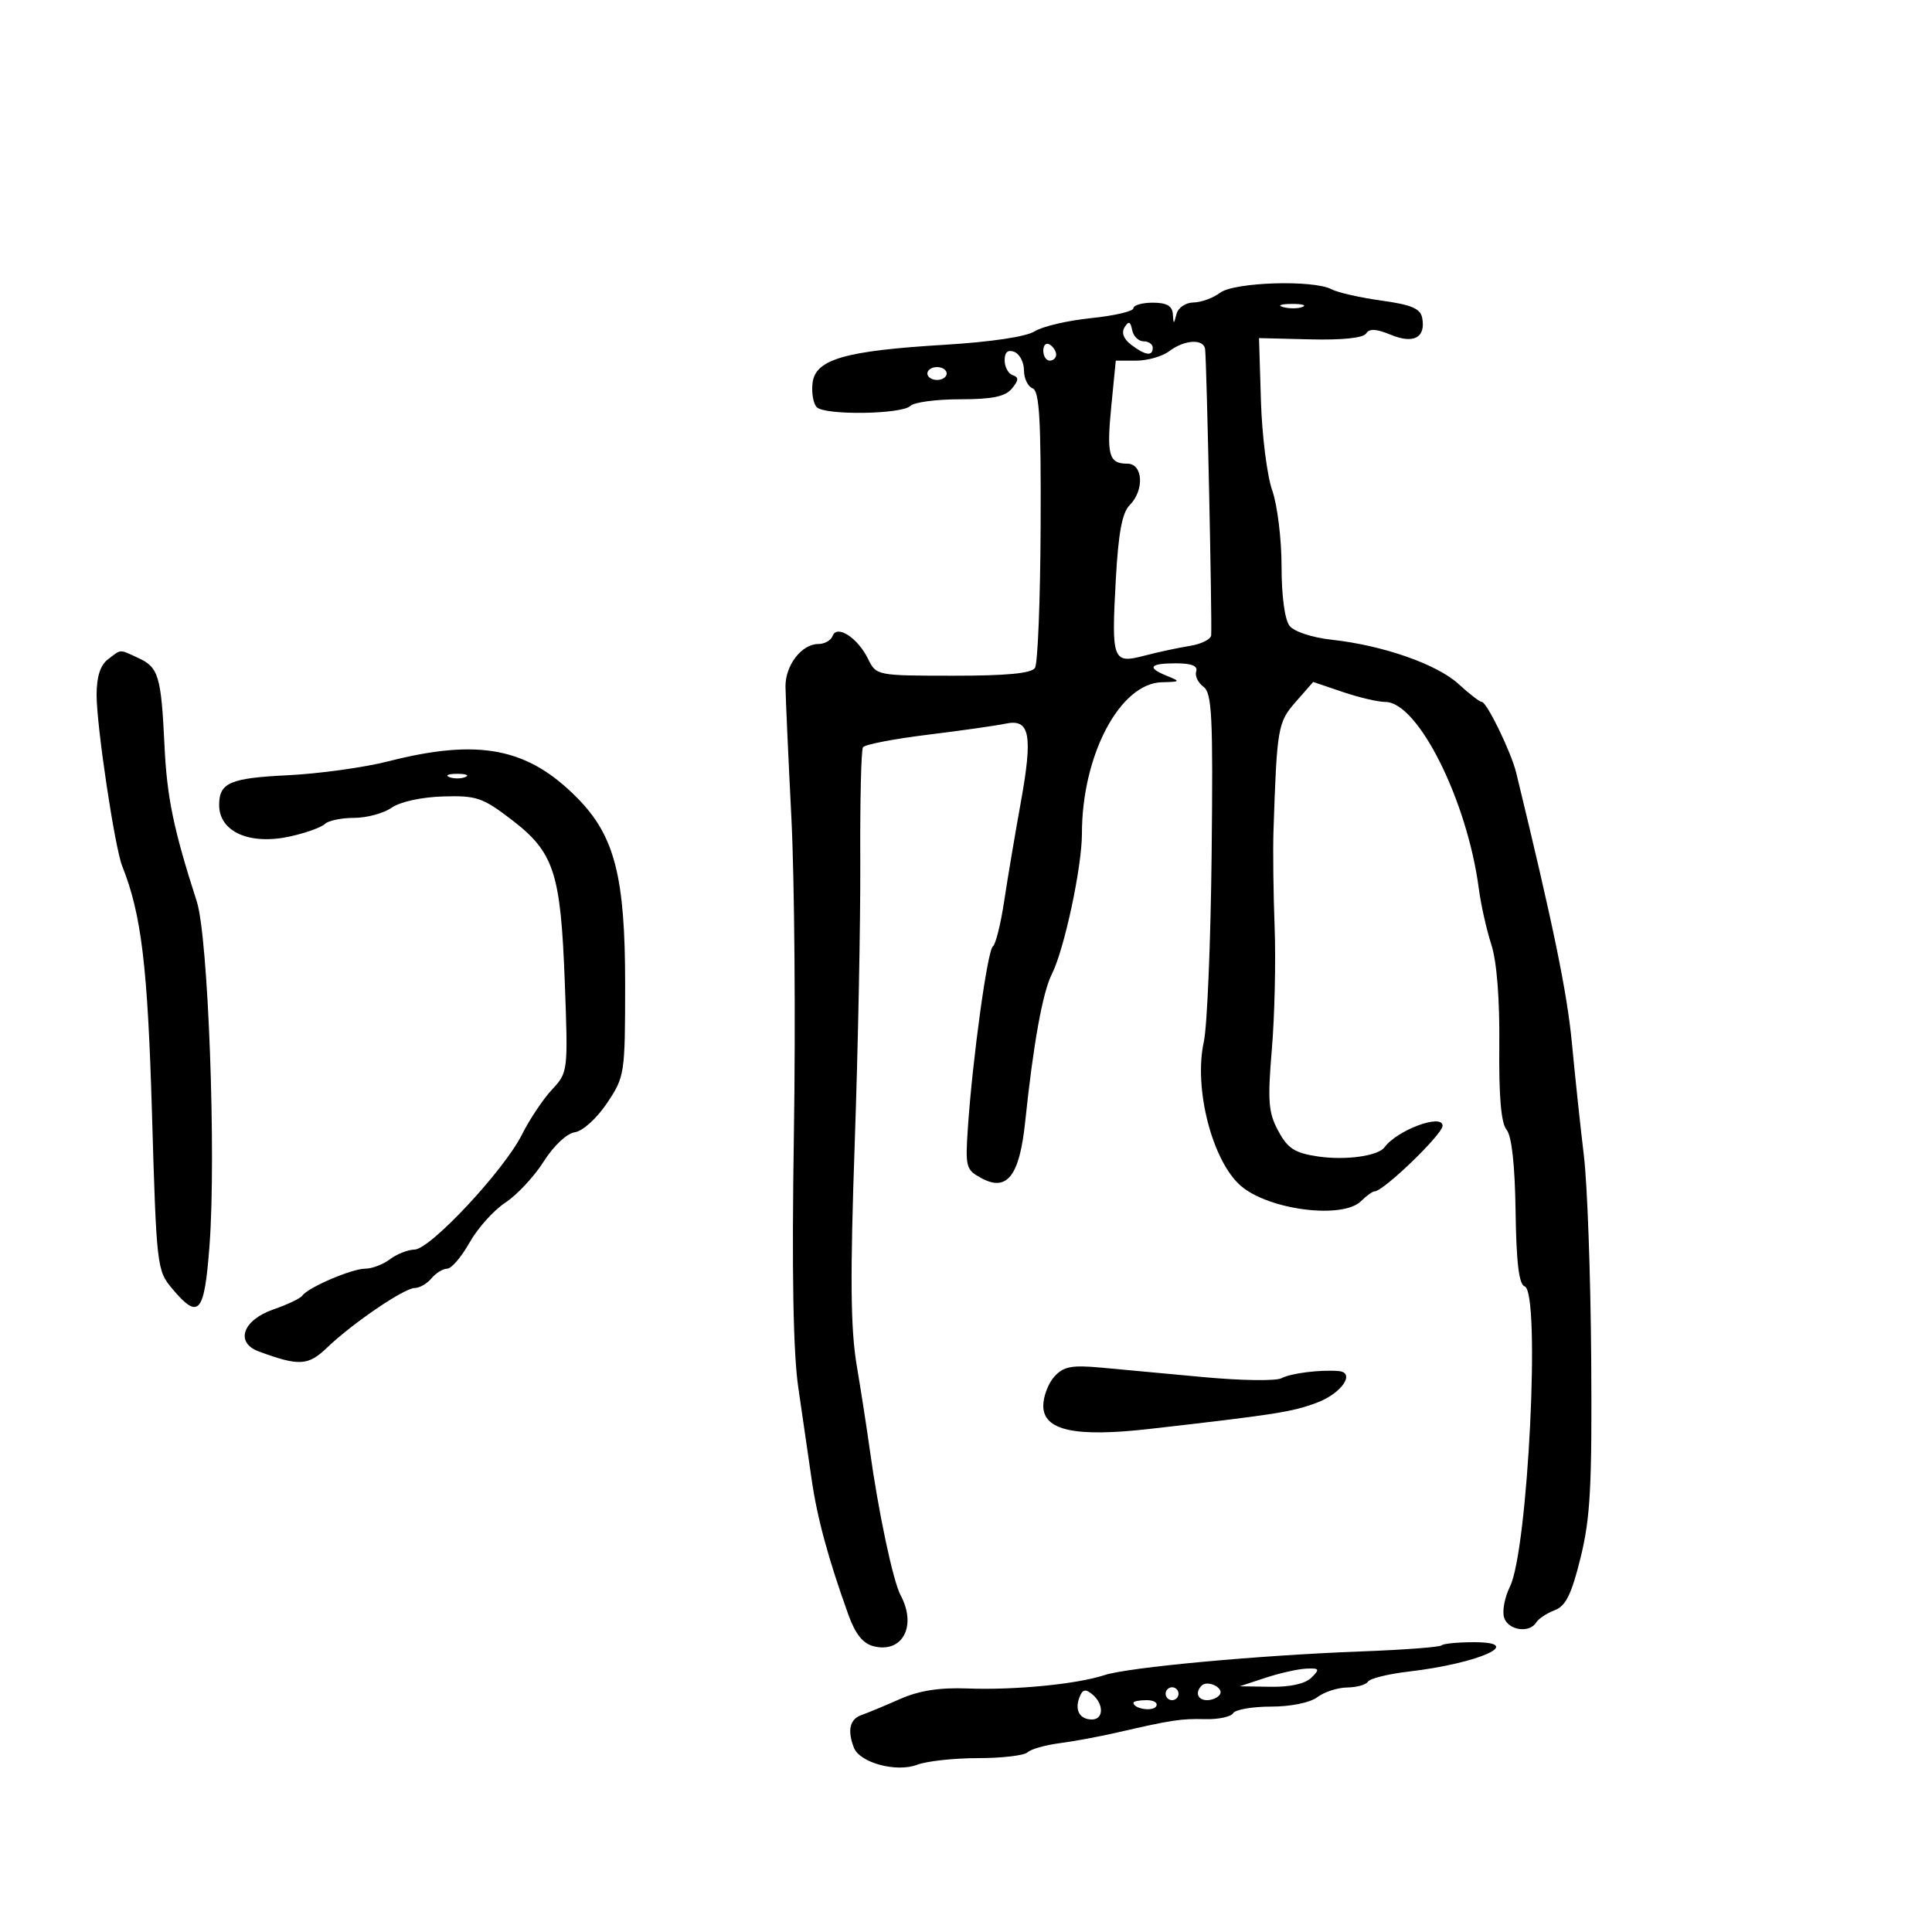 <svg xmlns="http://www.w3.org/2000/svg" width="300" height="300" viewBox="0 0 300 300" version="1.1">
	<path d="M 189.441 45.468 C 188.374 46.276, 186.520 46.951, 185.323 46.968 C 184.110 46.986, 182.944 47.774, 182.689 48.750 C 182.254 50.417, 182.226 50.417, 182.116 48.750 C 182.033 47.498, 181.146 47, 179 47 C 177.350 47, 176 47.388, 176 47.862 C 176 48.336, 173.034 49.028, 169.408 49.399 C 165.782 49.771, 161.845 50.694, 160.658 51.450 C 159.351 52.283, 153.843 53.106, 146.688 53.537 C 131.168 54.471, 126.609 55.791, 126.172 59.476 C 125.991 60.998, 126.288 62.688, 126.831 63.231 C 128.117 64.517, 140.055 64.345, 141.379 63.021 C 141.941 62.459, 145.405 62, 149.078 62 C 154.086 62, 156.098 61.585, 157.128 60.337 C 158.198 59.041, 158.225 58.582, 157.250 58.254 C 156.563 58.023, 156 56.985, 156 55.948 C 156 54.683, 156.494 54.252, 157.500 54.638 C 158.325 54.955, 159 56.243, 159 57.500 C 159 58.757, 159.602 60.017, 160.339 60.300 C 161.401 60.708, 161.659 65.107, 161.589 81.657 C 161.540 93.120, 161.145 103.048, 160.711 103.717 C 160.164 104.562, 156.275 104.932, 147.996 104.926 C 136.130 104.917, 136.063 104.904, 134.785 102.301 C 133.176 99.025, 129.947 96.939, 129.288 98.750 C 129.038 99.438, 128.041 100, 127.072 100 C 124.484 100, 121.937 103.302, 121.971 106.611 C 121.988 108.200, 122.399 117.375, 122.886 127 C 123.373 136.625, 123.549 158.675, 123.277 176 C 122.941 197.469, 123.160 210.048, 123.964 215.500 C 124.612 219.900, 125.539 226.272, 126.022 229.661 C 126.878 235.658, 128.615 242.062, 131.749 250.767 C 132.821 253.745, 134 255.213, 135.655 255.628 C 140.140 256.754, 142.401 252.486, 139.848 247.716 C 138.662 245.500, 136.379 234.704, 135.043 225 C 134.627 221.975, 133.722 216.137, 133.031 212.026 C 132.069 206.293, 131.997 198.255, 132.721 177.526 C 133.241 162.662, 133.628 142.920, 133.583 133.655 C 133.537 124.391, 133.725 116.462, 134 116.036 C 134.275 115.610, 138.775 114.737, 144 114.096 C 149.225 113.455, 154.693 112.677, 156.152 112.367 C 159.931 111.565, 160.412 114.095, 158.493 124.682 C 157.614 129.532, 156.457 136.405, 155.922 139.957 C 155.387 143.508, 154.600 146.658, 154.173 146.957 C 153.341 147.539, 151.029 164.293, 150.298 175.041 C 149.874 181.270, 149.977 181.650, 152.456 182.976 C 156.384 185.079, 158.315 182.567, 159.186 174.222 C 160.453 162.093, 161.892 154.112, 163.320 151.283 C 165.259 147.445, 168 134.660, 168 129.458 C 168 117.250, 173.915 106.072, 180.446 105.937 C 183.276 105.878, 183.335 105.807, 181.250 104.969 C 178.018 103.670, 178.471 103, 182.583 103 C 185.008 103, 186.030 103.404, 185.746 104.250 C 185.514 104.938, 186.019 106.011, 186.867 106.636 C 188.198 107.617, 188.373 111.181, 188.142 132.636 C 187.995 146.311, 187.449 159.421, 186.929 161.770 C 185.331 168.982, 188.234 180.287, 192.672 184.133 C 197.017 187.898, 208.504 189.353, 211.357 186.500 C 212.182 185.675, 213.118 185, 213.437 185 C 214.810 185, 224 176.136, 224 174.811 C 224 172.860, 216.960 175.467, 214.990 178.148 C 213.986 179.514, 208.899 180.212, 204.623 179.571 C 201.032 179.032, 199.959 178.339, 198.488 175.608 C 196.952 172.756, 196.815 170.997, 197.494 162.899 C 197.928 157.730, 198.121 149.225, 197.924 144 C 197.726 138.775, 197.647 132.025, 197.747 129 C 198.280 112.952, 198.417 112.159, 201.207 108.978 L 203.915 105.892 208.492 107.446 C 211.010 108.301, 213.993 109, 215.120 109 C 220.181 109, 227.833 124.292, 229.631 138 C 229.955 140.475, 230.829 144.378, 231.573 146.674 C 232.425 149.306, 232.883 155.114, 232.811 162.389 C 232.733 170.263, 233.091 174.405, 233.938 175.426 C 234.741 176.393, 235.237 180.890, 235.340 188.128 C 235.454 196.086, 235.862 199.455, 236.750 199.750 C 239.247 200.582, 237.275 240.738, 234.460 246.381 C 233.644 248.016, 233.238 250.174, 233.556 251.176 C 234.184 253.154, 237.476 253.657, 238.538 251.938 C 238.899 251.354, 240.191 250.497, 241.410 250.034 C 243.142 249.376, 244.022 247.585, 245.438 241.846 C 246.957 235.685, 247.222 230.709, 247.082 211 C 246.991 198.075, 246.481 183.900, 245.950 179.500 C 245.419 175.100, 244.581 167.225, 244.089 162 C 243.346 154.122, 241.198 143.692, 235.437 120 C 234.659 116.803, 230.871 109.001, 230.093 108.995 C 229.767 108.993, 228.150 107.747, 226.500 106.228 C 223.150 103.142, 214.744 100.206, 206.770 99.335 C 203.771 99.008, 200.961 98.083, 200.250 97.189 C 199.495 96.240, 199 92.577, 199 87.935 C 199 83.709, 198.347 78.400, 197.548 76.137 C 196.750 73.874, 195.962 67.630, 195.798 62.261 L 195.500 52.500 203.474 52.697 C 208.428 52.819, 211.707 52.475, 212.131 51.787 C 212.623 50.991, 213.699 51.047, 215.963 51.985 C 219.511 53.454, 221.417 52.427, 220.837 49.356 C 220.564 47.913, 219.154 47.316, 214.493 46.671 C 211.197 46.215, 207.719 45.427, 206.764 44.921 C 203.922 43.414, 191.644 43.802, 189.441 45.468 M 199.269 47.693 C 200.242 47.947, 201.592 47.930, 202.269 47.656 C 202.946 47.382, 202.150 47.175, 200.500 47.195 C 198.850 47.215, 198.296 47.439, 199.269 47.693 M 174.626 50.817 C 174.098 51.658, 174.467 52.639, 175.650 53.535 C 177.856 55.206, 179 55.365, 179 54 C 179 53.450, 178.358 53, 177.573 53 C 176.789 53, 175.991 52.212, 175.800 51.250 C 175.533 49.902, 175.263 49.802, 174.626 50.817 M 162 54.441 C 162 55.298, 162.450 56, 163 56 C 163.550 56, 164 55.577, 164 55.059 C 164 54.541, 163.550 53.840, 163 53.500 C 162.450 53.160, 162 53.584, 162 54.441 M 181.559 54.532 C 180.491 55.339, 178.187 56, 176.438 56 L 173.258 56 172.569 62.998 C 171.811 70.693, 172.172 72, 175.059 72 C 177.502 72, 177.723 76.134, 175.404 78.453 C 174.249 79.608, 173.658 82.777, 173.264 89.937 C 172.568 102.570, 172.768 103.108, 177.684 101.817 C 179.783 101.265, 182.963 100.582, 184.750 100.298 C 186.537 100.014, 188.032 99.268, 188.072 98.641 C 188.223 96.224, 187.386 56.656, 187.132 54.250 C 186.955 52.570, 183.952 52.722, 181.559 54.532 M 144 58 C 144 58.550, 144.675 59, 145.500 59 C 146.325 59, 147 58.550, 147 58 C 147 57.450, 146.325 57, 145.500 57 C 144.675 57, 144 57.450, 144 58 M 16.750 102.392 C 15.574 103.285, 15 105.093, 15 107.905 C 15 112.772, 17.814 131.568, 18.982 134.500 C 21.964 141.990, 22.929 150.010, 23.600 172.890 C 24.298 196.705, 24.364 197.280, 26.745 200.109 C 30.880 205.023, 31.737 204.024, 32.536 193.361 C 33.586 179.354, 32.333 145.505, 30.561 140 C 26.934 128.734, 25.922 123.839, 25.537 115.698 C 25.028 104.954, 24.619 103.603, 21.434 102.152 C 18.431 100.784, 18.901 100.759, 16.750 102.392 M 60.265 118.226 C 56.544 119.176, 49.502 120.147, 44.616 120.384 C 35.710 120.816, 34.031 121.549, 34.031 125 C 34.031 129.188, 38.797 131.281, 45.115 129.867 C 47.527 129.327, 49.928 128.461, 50.450 127.943 C 50.972 127.424, 53.010 127, 54.977 127 C 56.945 127, 59.568 126.290, 60.807 125.423 C 62.119 124.504, 65.446 123.773, 68.779 123.673 C 73.989 123.515, 74.942 123.838, 79.441 127.286 C 86.042 132.344, 87.065 135.466, 87.700 152.500 C 88.218 166.402, 88.204 166.519, 85.707 169.198 C 84.324 170.681, 82.222 173.831, 81.036 176.198 C 78.256 181.743, 66.816 193.990, 64.377 194.032 C 63.344 194.049, 61.626 194.724, 60.559 195.532 C 59.491 196.339, 57.759 197, 56.710 197 C 54.636 197, 47.838 199.912, 46.952 201.180 C 46.650 201.612, 44.625 202.578, 42.452 203.328 C 37.682 204.973, 36.461 208.480, 40.181 209.852 C 46.451 212.164, 47.842 212.086, 50.792 209.258 C 54.773 205.444, 62.778 200, 64.407 200 C 65.148 200, 66.315 199.325, 67 198.500 C 67.685 197.675, 68.782 197, 69.438 197 C 70.095 197, 71.656 195.177, 72.909 192.948 C 74.161 190.720, 76.662 187.929, 78.465 186.747 C 80.269 185.564, 82.951 182.691, 84.424 180.361 C 85.984 177.897, 88.010 175.995, 89.269 175.813 C 90.488 175.637, 92.666 173.663, 94.250 171.299 C 97.010 167.182, 97.066 166.814, 97.071 152.799 C 97.077 136.180, 95.449 129.815, 89.695 123.963 C 81.968 116.104, 74.379 114.625, 60.265 118.226 M 69.750 120.662 C 70.438 120.940, 71.563 120.940, 72.250 120.662 C 72.938 120.385, 72.375 120.158, 71 120.158 C 69.625 120.158, 69.063 120.385, 69.750 120.662 M 163.720 213.756 C 162.774 214.802, 162 216.842, 162 218.290 C 162 222.129, 166.922 223.201, 178.500 221.883 C 198.083 219.653, 200.642 219.252, 204.500 217.803 C 208.353 216.356, 210.549 213.112, 207.823 212.894 C 204.972 212.666, 200.426 213.240, 198.982 214.011 C 198.147 214.457, 192.747 214.382, 186.982 213.845 C 181.217 213.307, 174.012 212.640, 170.970 212.362 C 166.397 211.943, 165.143 212.184, 163.720 213.756 M 223.841 255.492 C 223.571 255.763, 217.983 256.185, 211.425 256.430 C 195.433 257.029, 175.196 258.895, 171.500 260.111 C 167.224 261.518, 157.541 262.464, 150.253 262.186 C 145.889 262.019, 142.724 262.514, 139.753 263.826 C 137.414 264.860, 134.713 265.982, 133.750 266.321 C 131.951 266.954, 131.555 268.677, 132.588 271.370 C 133.491 273.721, 139.183 275.261, 142.421 274.030 C 143.911 273.464, 148.161 273, 151.865 273 C 155.569 273, 159.028 272.596, 159.550 272.102 C 160.073 271.609, 162.300 270.972, 164.500 270.687 C 166.700 270.402, 170.750 269.651, 173.500 269.018 C 181.976 267.067, 183.379 266.854, 187.179 266.948 C 189.203 266.997, 191.142 266.579, 191.488 266.019 C 191.835 265.459, 194.480 265, 197.368 265 C 200.436 265, 203.425 264.390, 204.559 263.532 C 205.626 262.724, 207.711 262.049, 209.191 262.032 C 210.671 262.014, 212.128 261.603, 212.428 261.117 C 212.728 260.631, 215.567 259.931, 218.737 259.561 C 229.679 258.283, 236.971 255, 228.867 255 C 226.373 255, 224.112 255.221, 223.841 255.492 M 196.500 260.528 L 192.500 261.846 197.321 261.923 C 200.362 261.972, 202.697 261.446, 203.643 260.500 C 204.976 259.167, 204.885 259.012, 202.821 259.105 C 201.545 259.163, 198.700 259.803, 196.500 260.528 M 186.598 261.736 C 185.525 262.809, 185.968 264, 187.441 264 C 188.234 264, 189.131 263.597, 189.435 263.105 C 190.071 262.075, 187.499 260.834, 186.598 261.736 M 167.614 263.565 C 166.846 265.566, 167.658 267, 169.559 267 C 171.392 267, 171.428 264.600, 169.617 263.097 C 168.546 262.208, 168.094 262.314, 167.614 263.565 M 181 263 C 181 263.550, 181.450 264, 182 264 C 182.550 264, 183 263.550, 183 263 C 183 262.450, 182.550 262, 182 262 C 181.450 262, 181 262.450, 181 263 M 176 264.393 C 176 265.342, 178.993 265.820, 179.527 264.956 C 179.852 264.430, 179.191 264, 178.059 264 C 176.927 264, 176 264.177, 176 264.393" stroke="none" fill="black" fill-rule="evenodd"/>
</svg>